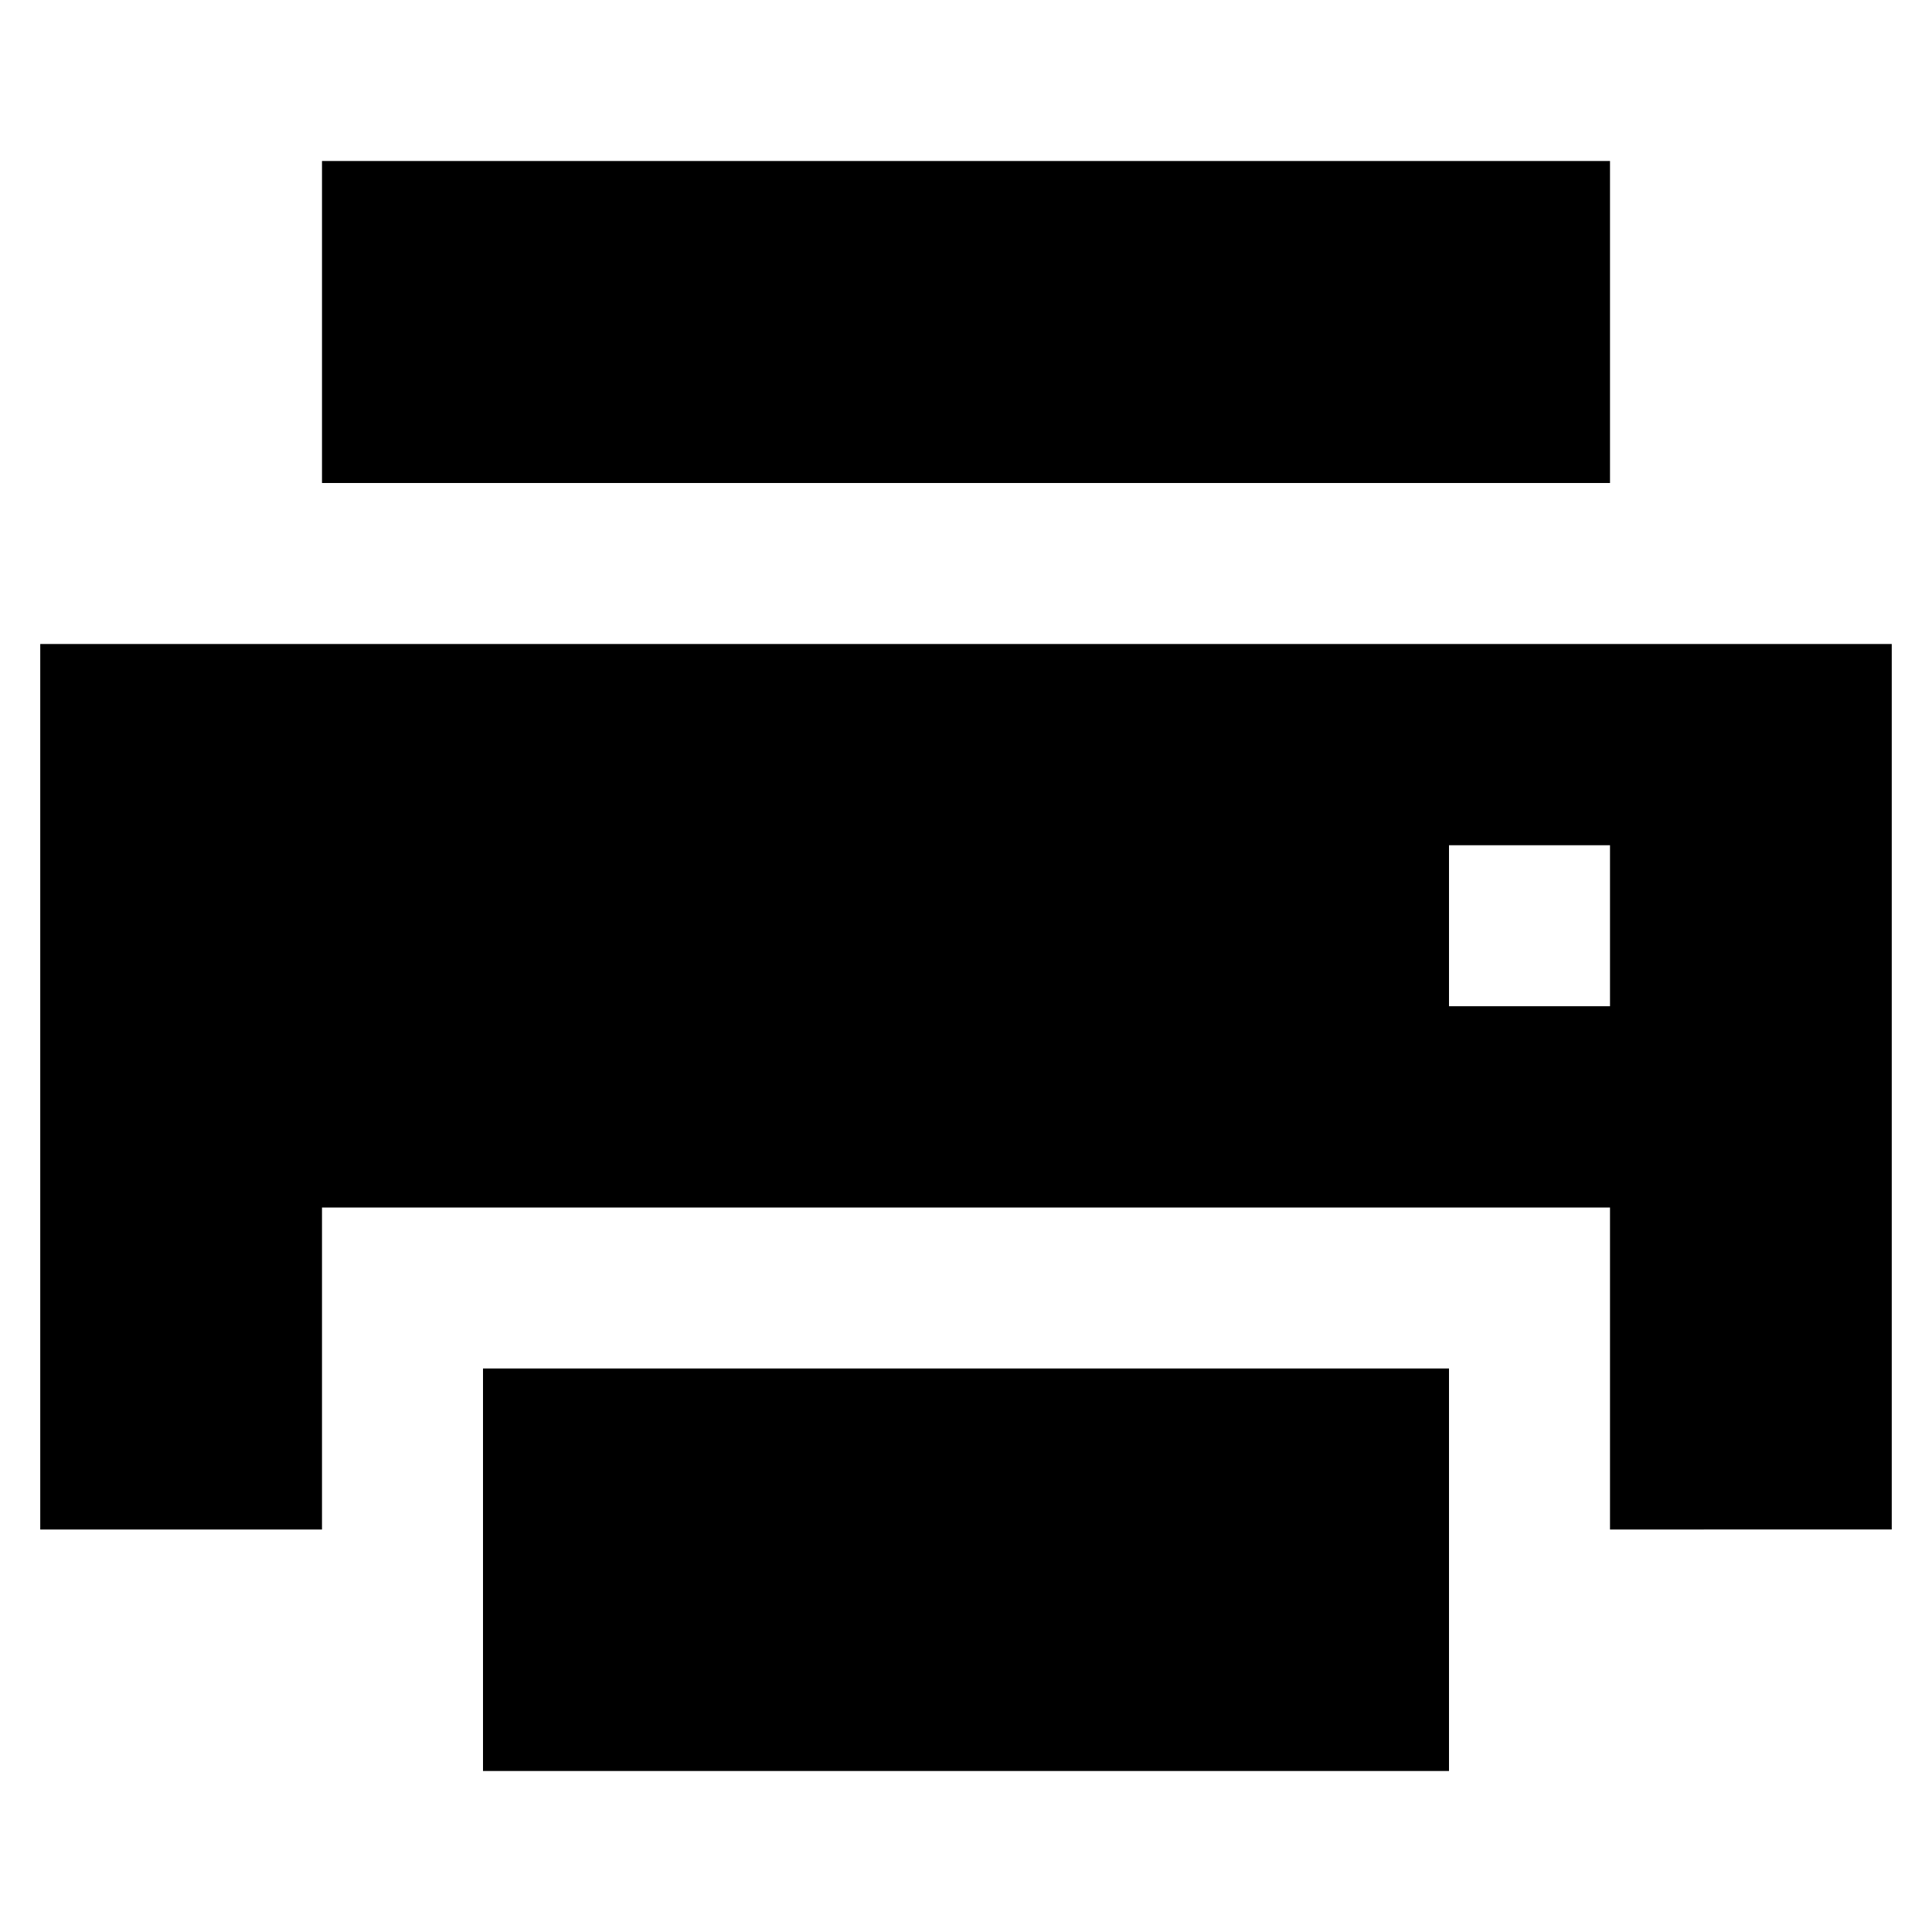 <svg xmlns="http://www.w3.org/2000/svg" width="3em" height="3em" viewBox="0 0 24 24"><path fill="currentColor" d="M4 2h16v4H4zm2 15h12v5H6z"/><path fill="currentColor" d="M.5 8h23v11H20v-4H4v4H.5zM20 10.5h-2v2h2z"/></svg>